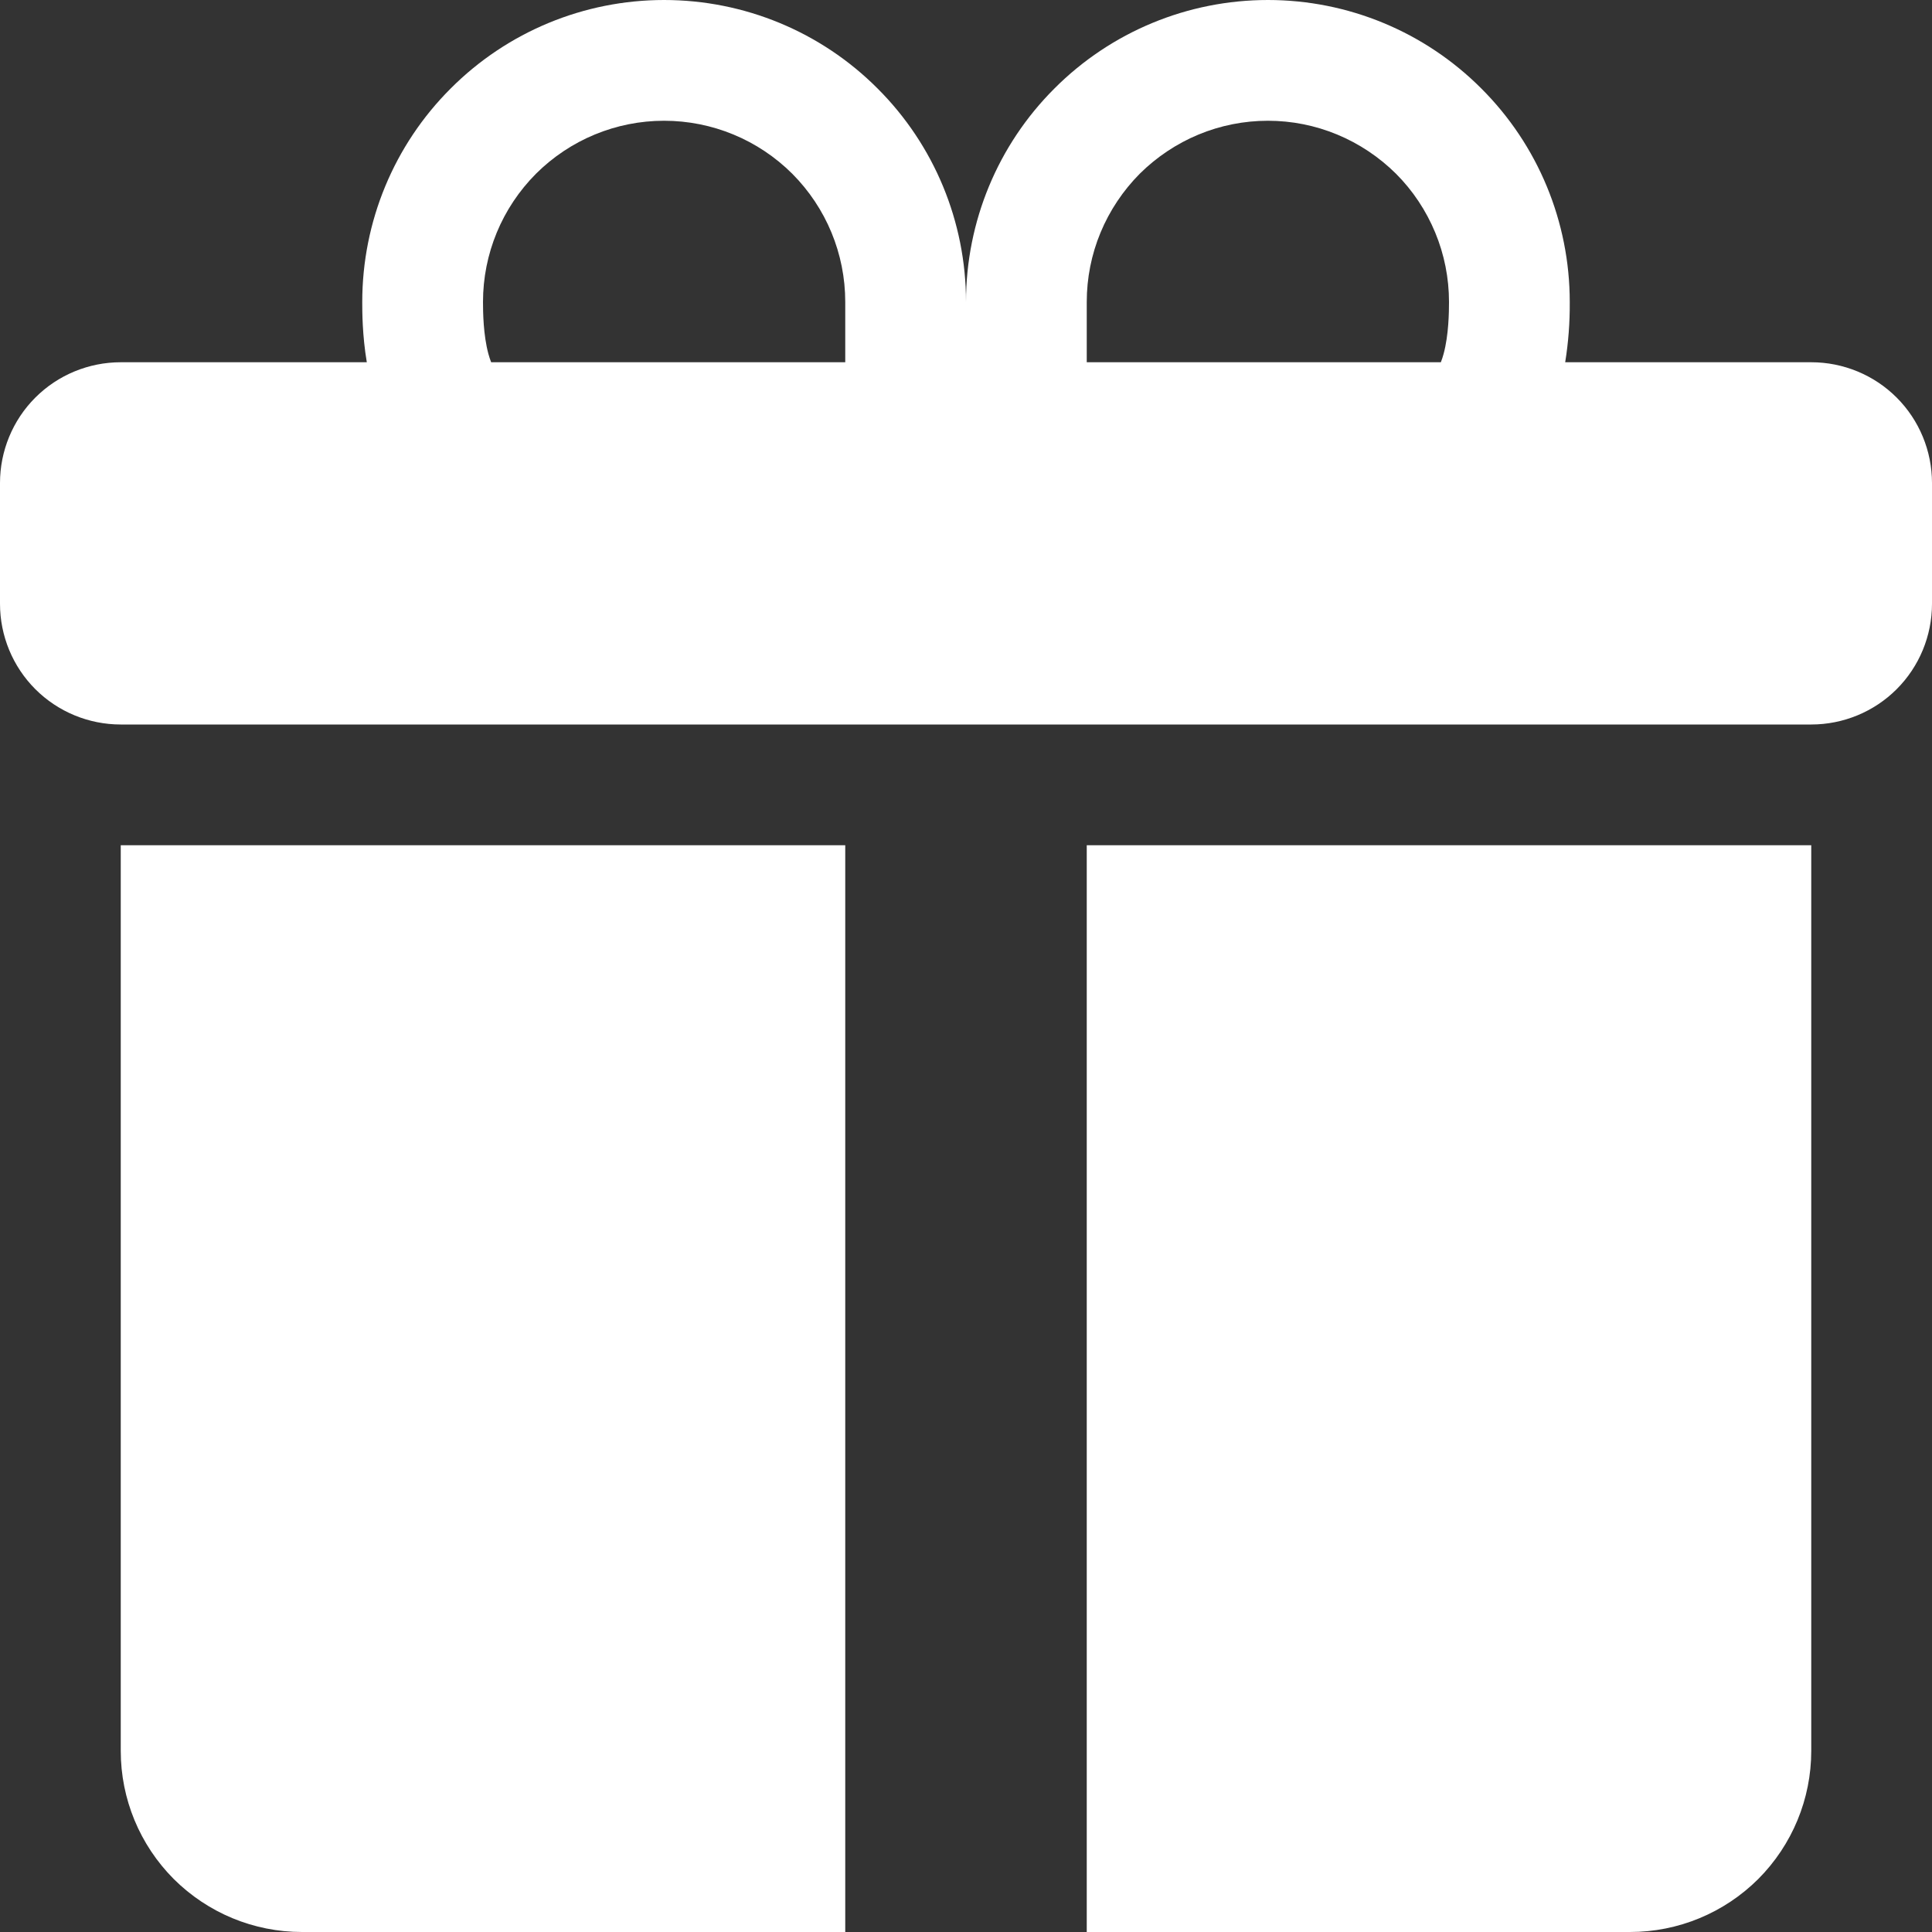 <svg width="14" height="14" viewBox="0 0 14 14" fill="none" xmlns="http://www.w3.org/2000/svg">
<rect x="0" y="0" width="14" height="14" fill="#333333" stroke="none"/>
<g clip-path="url(#clip0_68_2259)">
<path fill-rule="evenodd" clip-rule="evenodd" d="M11.375 2.188C11.375 1.607 11.145 1.051 10.734 0.641C10.324 0.23 9.768 0 9.188 0C8.607 0 8.051 0.23 7.641 0.641C7.23 1.051 7 1.607 7 2.188C7 1.607 6.77 1.051 6.359 0.641C5.949 0.23 5.393 0 4.812 0C4.232 0 3.676 0.23 3.266 0.641C2.855 1.051 2.625 1.607 2.625 2.188V2.193C2.625 2.254 2.625 2.429 2.658 2.625H0.875C0.643 2.625 0.42 2.717 0.256 2.881C0.092 3.045 0 3.268 0 3.5V4.375C0 4.607 0.092 4.83 0.256 4.994C0.42 5.158 0.643 5.25 0.875 5.25H13.125C13.357 5.25 13.58 5.158 13.744 4.994C13.908 4.83 14 4.607 14 4.375V3.5C14 3.268 13.908 3.045 13.744 2.881C13.58 2.717 13.357 2.625 13.125 2.625H11.342C11.365 2.482 11.376 2.338 11.375 2.193V2.188ZM10.441 2.625H7.875V2.188C7.875 2.015 7.909 1.844 7.975 1.685C8.041 1.526 8.138 1.381 8.259 1.259C8.381 1.138 8.526 1.041 8.685 0.975C8.844 0.909 9.015 0.875 9.188 0.875C9.36 0.875 9.531 0.909 9.69 0.975C9.849 1.041 9.994 1.138 10.116 1.259C10.238 1.381 10.334 1.526 10.4 1.685C10.466 1.844 10.5 2.015 10.5 2.188C10.5 2.262 10.498 2.427 10.461 2.564C10.455 2.585 10.449 2.605 10.441 2.625ZM6.125 2.625H3.559C3.551 2.605 3.545 2.585 3.539 2.564C3.502 2.427 3.5 2.262 3.5 2.188C3.5 1.839 3.638 1.506 3.884 1.259C4.131 1.013 4.464 0.875 4.812 0.875C5.161 0.875 5.494 1.013 5.741 1.259C5.987 1.506 6.125 1.839 6.125 2.188V2.625Z" fill="white"/>
<path d="M0.875 6.125V12.688C0.875 13.036 1.013 13.369 1.259 13.616C1.506 13.862 1.839 14 2.188 14H6.125V6.125H0.875ZM11.812 14C12.161 14 12.494 13.862 12.741 13.616C12.987 13.369 13.125 13.036 13.125 12.688V6.125H7.875V14H11.812Z" fill="white"/>
</g>
<defs>
<clipPath id="clip0_68_2259">
<rect width="14" height="14" fill="white" transform="matrix(-1 0 0 1 14 0)"/>
</clipPath>
</defs>
</svg>
